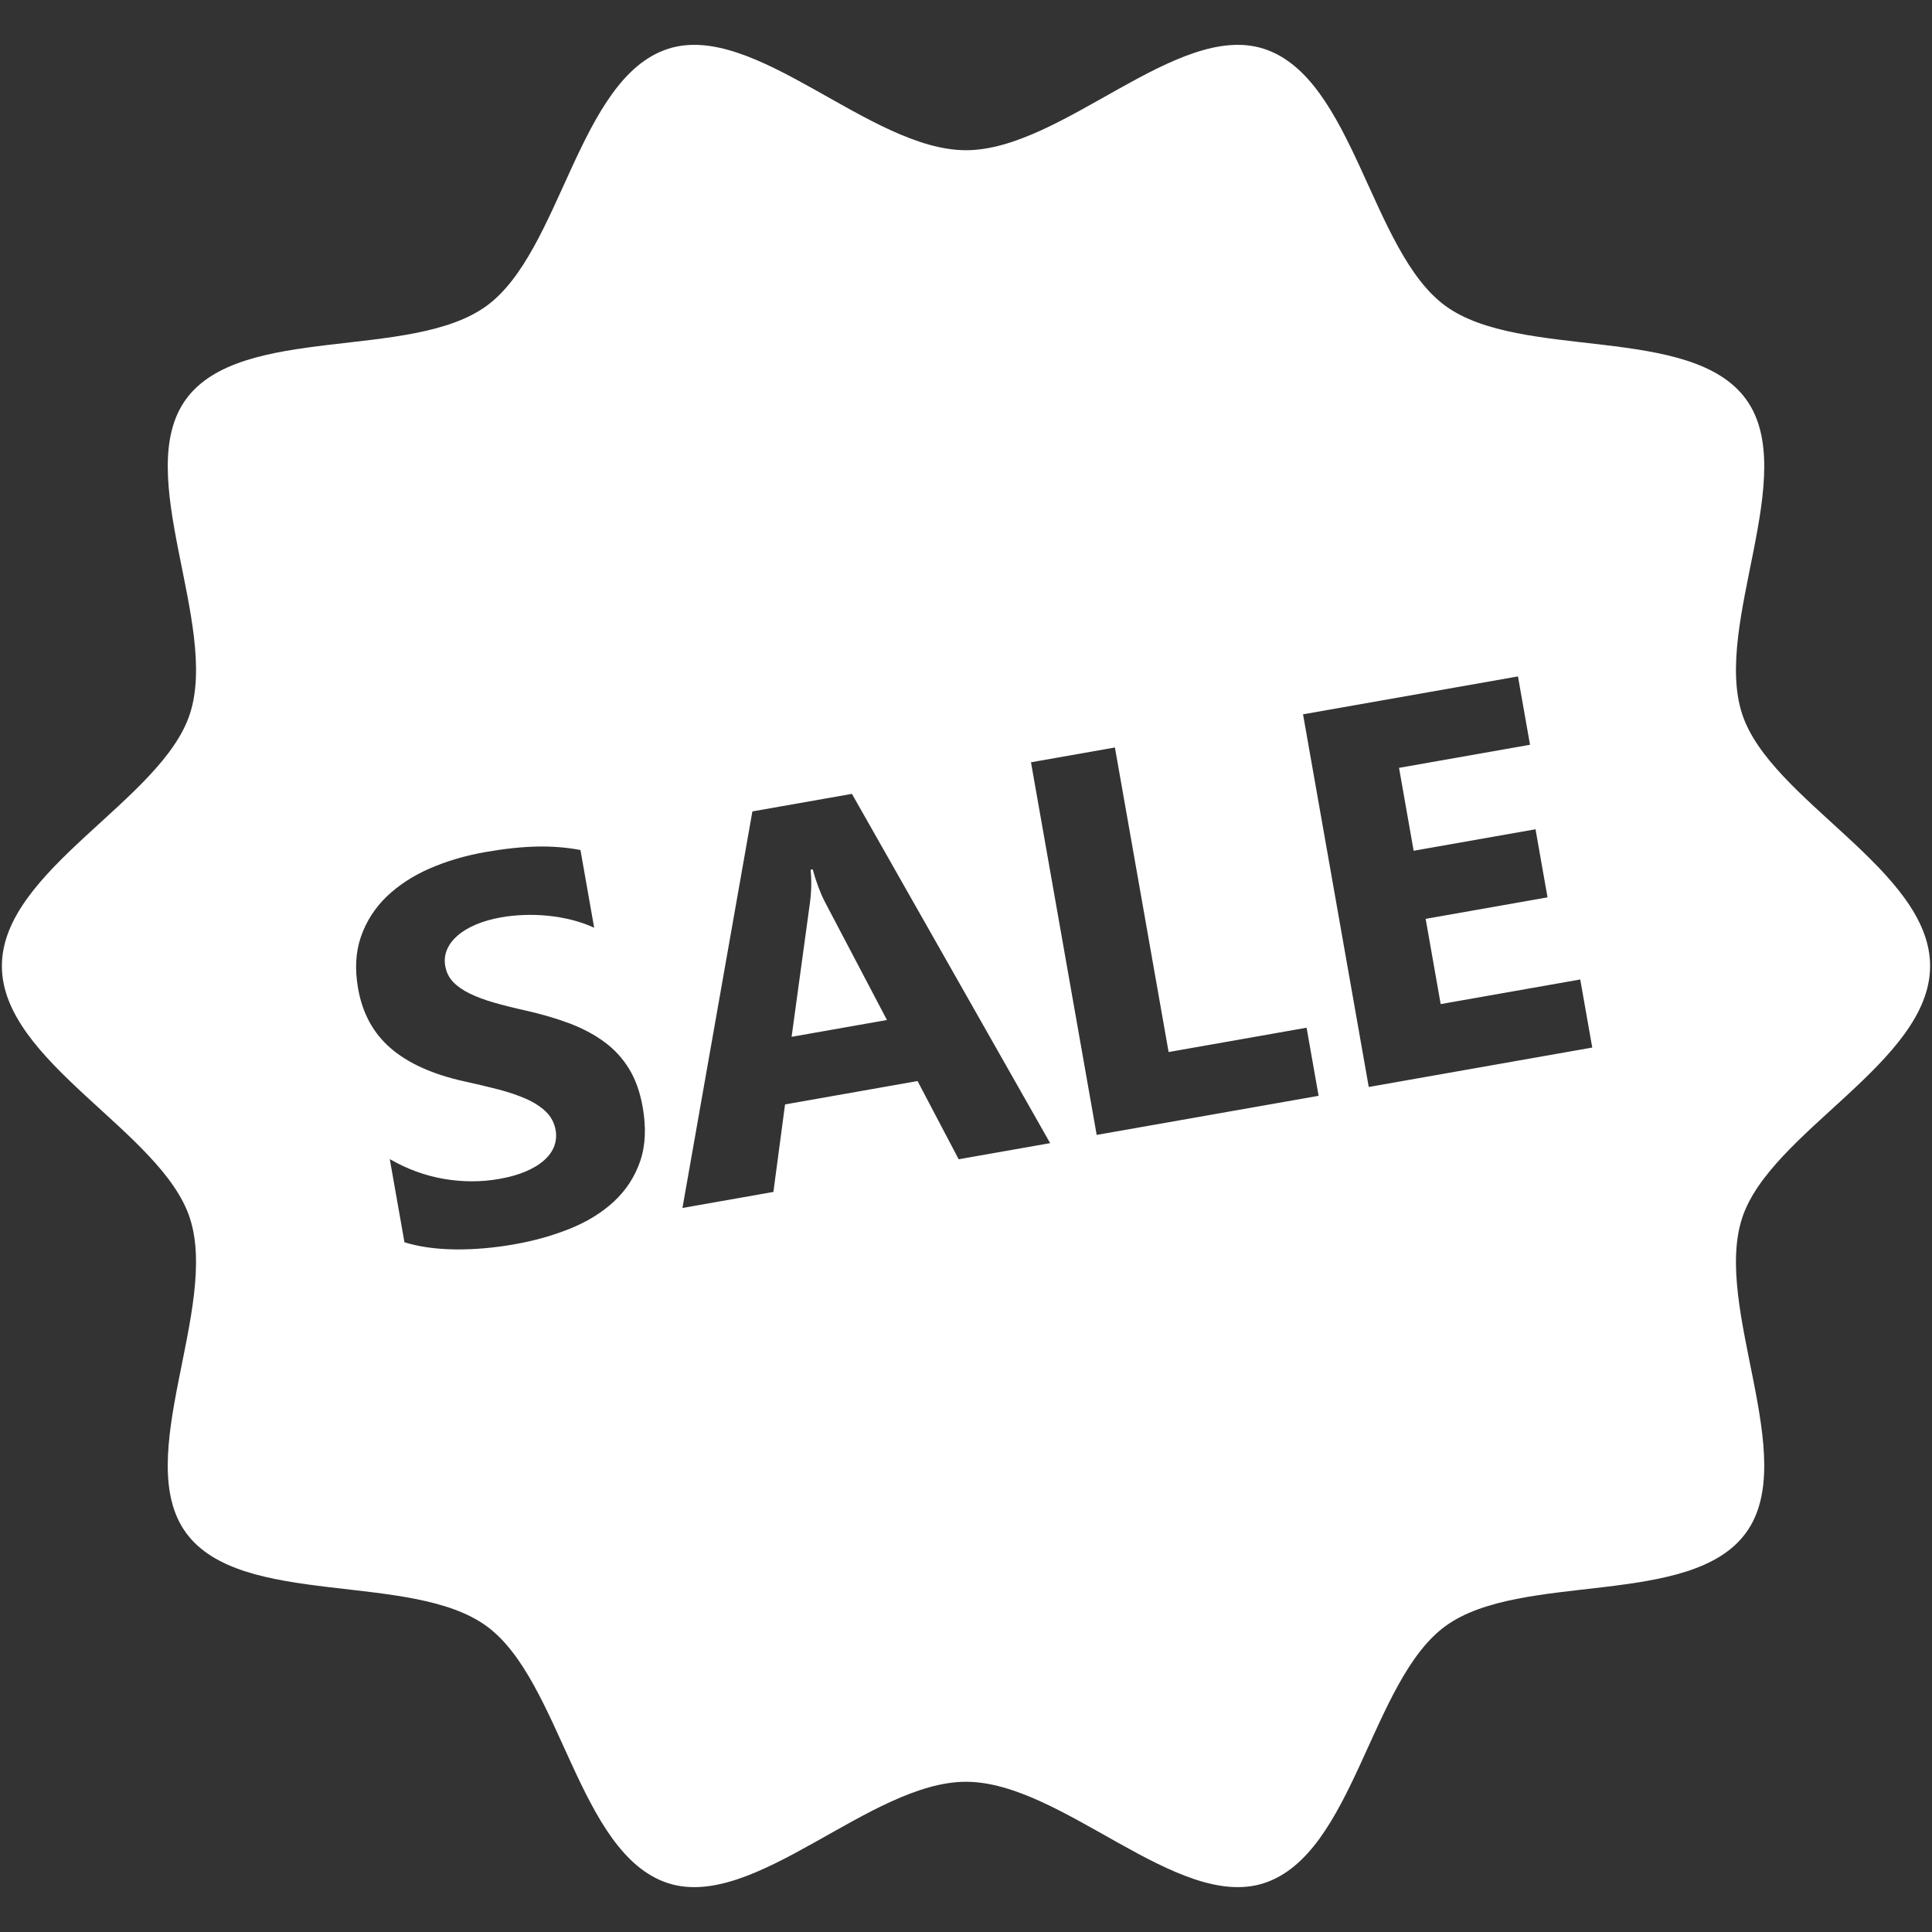 <?xml version="1.0" encoding="iso-8859-1"?>
<!DOCTYPE svg PUBLIC "-//W3C//DTD SVG 1.1//EN" "http://www.w3.org/Graphics/SVG/1.1/DTD/svg11.dtd">
<svg 
 version="1.1" xmlns="http://www.w3.org/2000/svg" xmlns:xlink="http://www.w3.org/1999/xlink" x="0px" y="0px" width="512px"
	 height="512px" viewBox="0 0 512 512" enable-background="new 0 0 512 512" xml:space="preserve"
><rect x="0" y="0" width="512" height="512" fill="#333333" stroke="none"/><g fill="#ffffff" id="e6c6b53d3c8160b22dad35a0f70b45fe"><g></g><path display="inline" d="M218.594,238.986l16.459,31.326l-25.271,4.458l4.84-35.368c0.416-3.009,0.487-5.98,0.2-8.912l0.553-0.098
		C216.307,233.777,217.384,236.642,218.594,238.986z M511.5,256c0,25.439-42.38,43.879-49.832,66.834
		c-7.727,23.795,15.453,63.559,1.044,83.361c-14.559,20.003-59.642,10.176-79.644,24.73c-19.804,14.418-24.303,60.403-48.098,68.13
		c-22.959,7.452-53.529-26.864-78.971-26.864c-25.442,0-56.016,34.316-78.971,26.864c-23.795-7.727-28.294-53.712-48.102-68.125
		c-19.998-14.56-65.081-4.732-79.64-24.735c-14.414-19.803,8.77-59.571,1.04-83.361C42.879,299.879,0.5,281.439,0.5,256
		c0-25.442,42.379-43.876,49.832-66.832c7.727-23.795-15.453-63.561-1.043-83.366C63.847,85.8,108.93,95.628,128.932,81.074
		c19.803-14.416,24.302-60.405,48.097-68.129C199.989,5.49,230.558,39.809,256,39.809c25.441,0,56.016-34.318,78.971-26.864
		c23.795,7.724,28.294,53.713,48.098,68.129c20.002,14.555,65.085,4.724,79.644,24.729c14.414,19.803-8.771,59.573-1.044,83.366
		C469.12,212.124,511.5,230.558,511.5,256z M170.313,293.366c-0.703-3.992-1.917-7.386-3.643-10.18
		c-1.726-2.795-3.917-5.174-6.583-7.115c-2.662-1.942-5.727-3.568-9.195-4.878c-3.48-1.298-7.335-2.434-11.573-3.386
		c-3.106-0.686-5.905-1.389-8.4-2.112c-2.491-0.715-4.645-1.522-6.458-2.408c-1.817-0.886-3.272-1.908-4.379-3.061
		c-1.098-1.155-1.796-2.563-2.087-4.214c-0.266-1.516-0.112-2.951,0.449-4.304c0.565-1.354,1.48-2.591,2.753-3.715
		c1.272-1.123,2.894-2.106,4.878-2.955c1.971-0.849,4.233-1.493,6.753-1.938c1.842-0.325,3.801-0.526,5.897-0.613
		c2.087-0.085,4.216-0.019,6.383,0.185c2.17,0.214,4.308,0.584,6.412,1.108c2.104,0.528,4.084,1.223,5.943,2.08l-3.635-20.593
		c-3.581-0.692-7.406-1.002-11.486-0.919c-4.083,0.079-8.695,0.574-13.835,1.48c-5.235,0.923-10.093,2.358-14.58,4.308
		c-4.487,1.953-8.292,4.437-11.436,7.448c-3.136,3.015-5.406,6.556-6.824,10.615s-1.667,8.662-0.761,13.804
		c1.161,6.566,4.038,11.835,8.65,15.802c4.604,3.968,11.041,6.879,19.325,8.733c3.248,0.707,6.284,1.422,9.116,2.154
		c2.819,0.735,5.306,1.58,7.439,2.523c2.129,0.948,3.884,2.084,5.248,3.406c1.368,1.322,2.225,2.944,2.566,4.874
		c0.25,1.422,0.137,2.803-0.333,4.142c-0.478,1.339-1.339,2.578-2.574,3.718c-1.248,1.147-2.87,2.154-4.87,3.027
		c-2,0.873-4.396,1.556-7.194,2.05c-4.783,0.845-9.661,0.836-14.634-0.012c-4.978-0.849-9.765-2.604-14.347-5.244l3.888,22.036
		c3.905,1.206,8.379,1.838,13.436,1.892c5.049,0.055,10.284-0.395,15.703-1.352c5.282-0.931,10.201-2.32,14.784-4.166
		c4.57-1.847,8.442-4.246,11.619-7.194c3.168-2.953,5.473-6.479,6.899-10.592C171.058,303.688,171.287,298.881,170.313,293.366z
		 M278.302,302.943l-52.534-92.56l-26.377,4.649l-18.535,105.093l24.103-4.25l3.086-23.191l35.115-6.196l10.899,20.729
		L278.302,302.943z M349.442,290.401l-3.182-18.044l-36.565,6.445l-14.23-80.71l-22.244,3.921l17.411,98.754L349.442,290.401z
		 M421.963,277.613l-3.182-18.039l-36.985,6.521l-3.984-22.589l32.3-5.697l-3.182-18.042l-32.3,5.695l-3.871-21.971l34.711-6.12
		l-3.193-18.112l-56.96,10.043l17.416,98.758L421.963,277.613z"></path></g></svg>